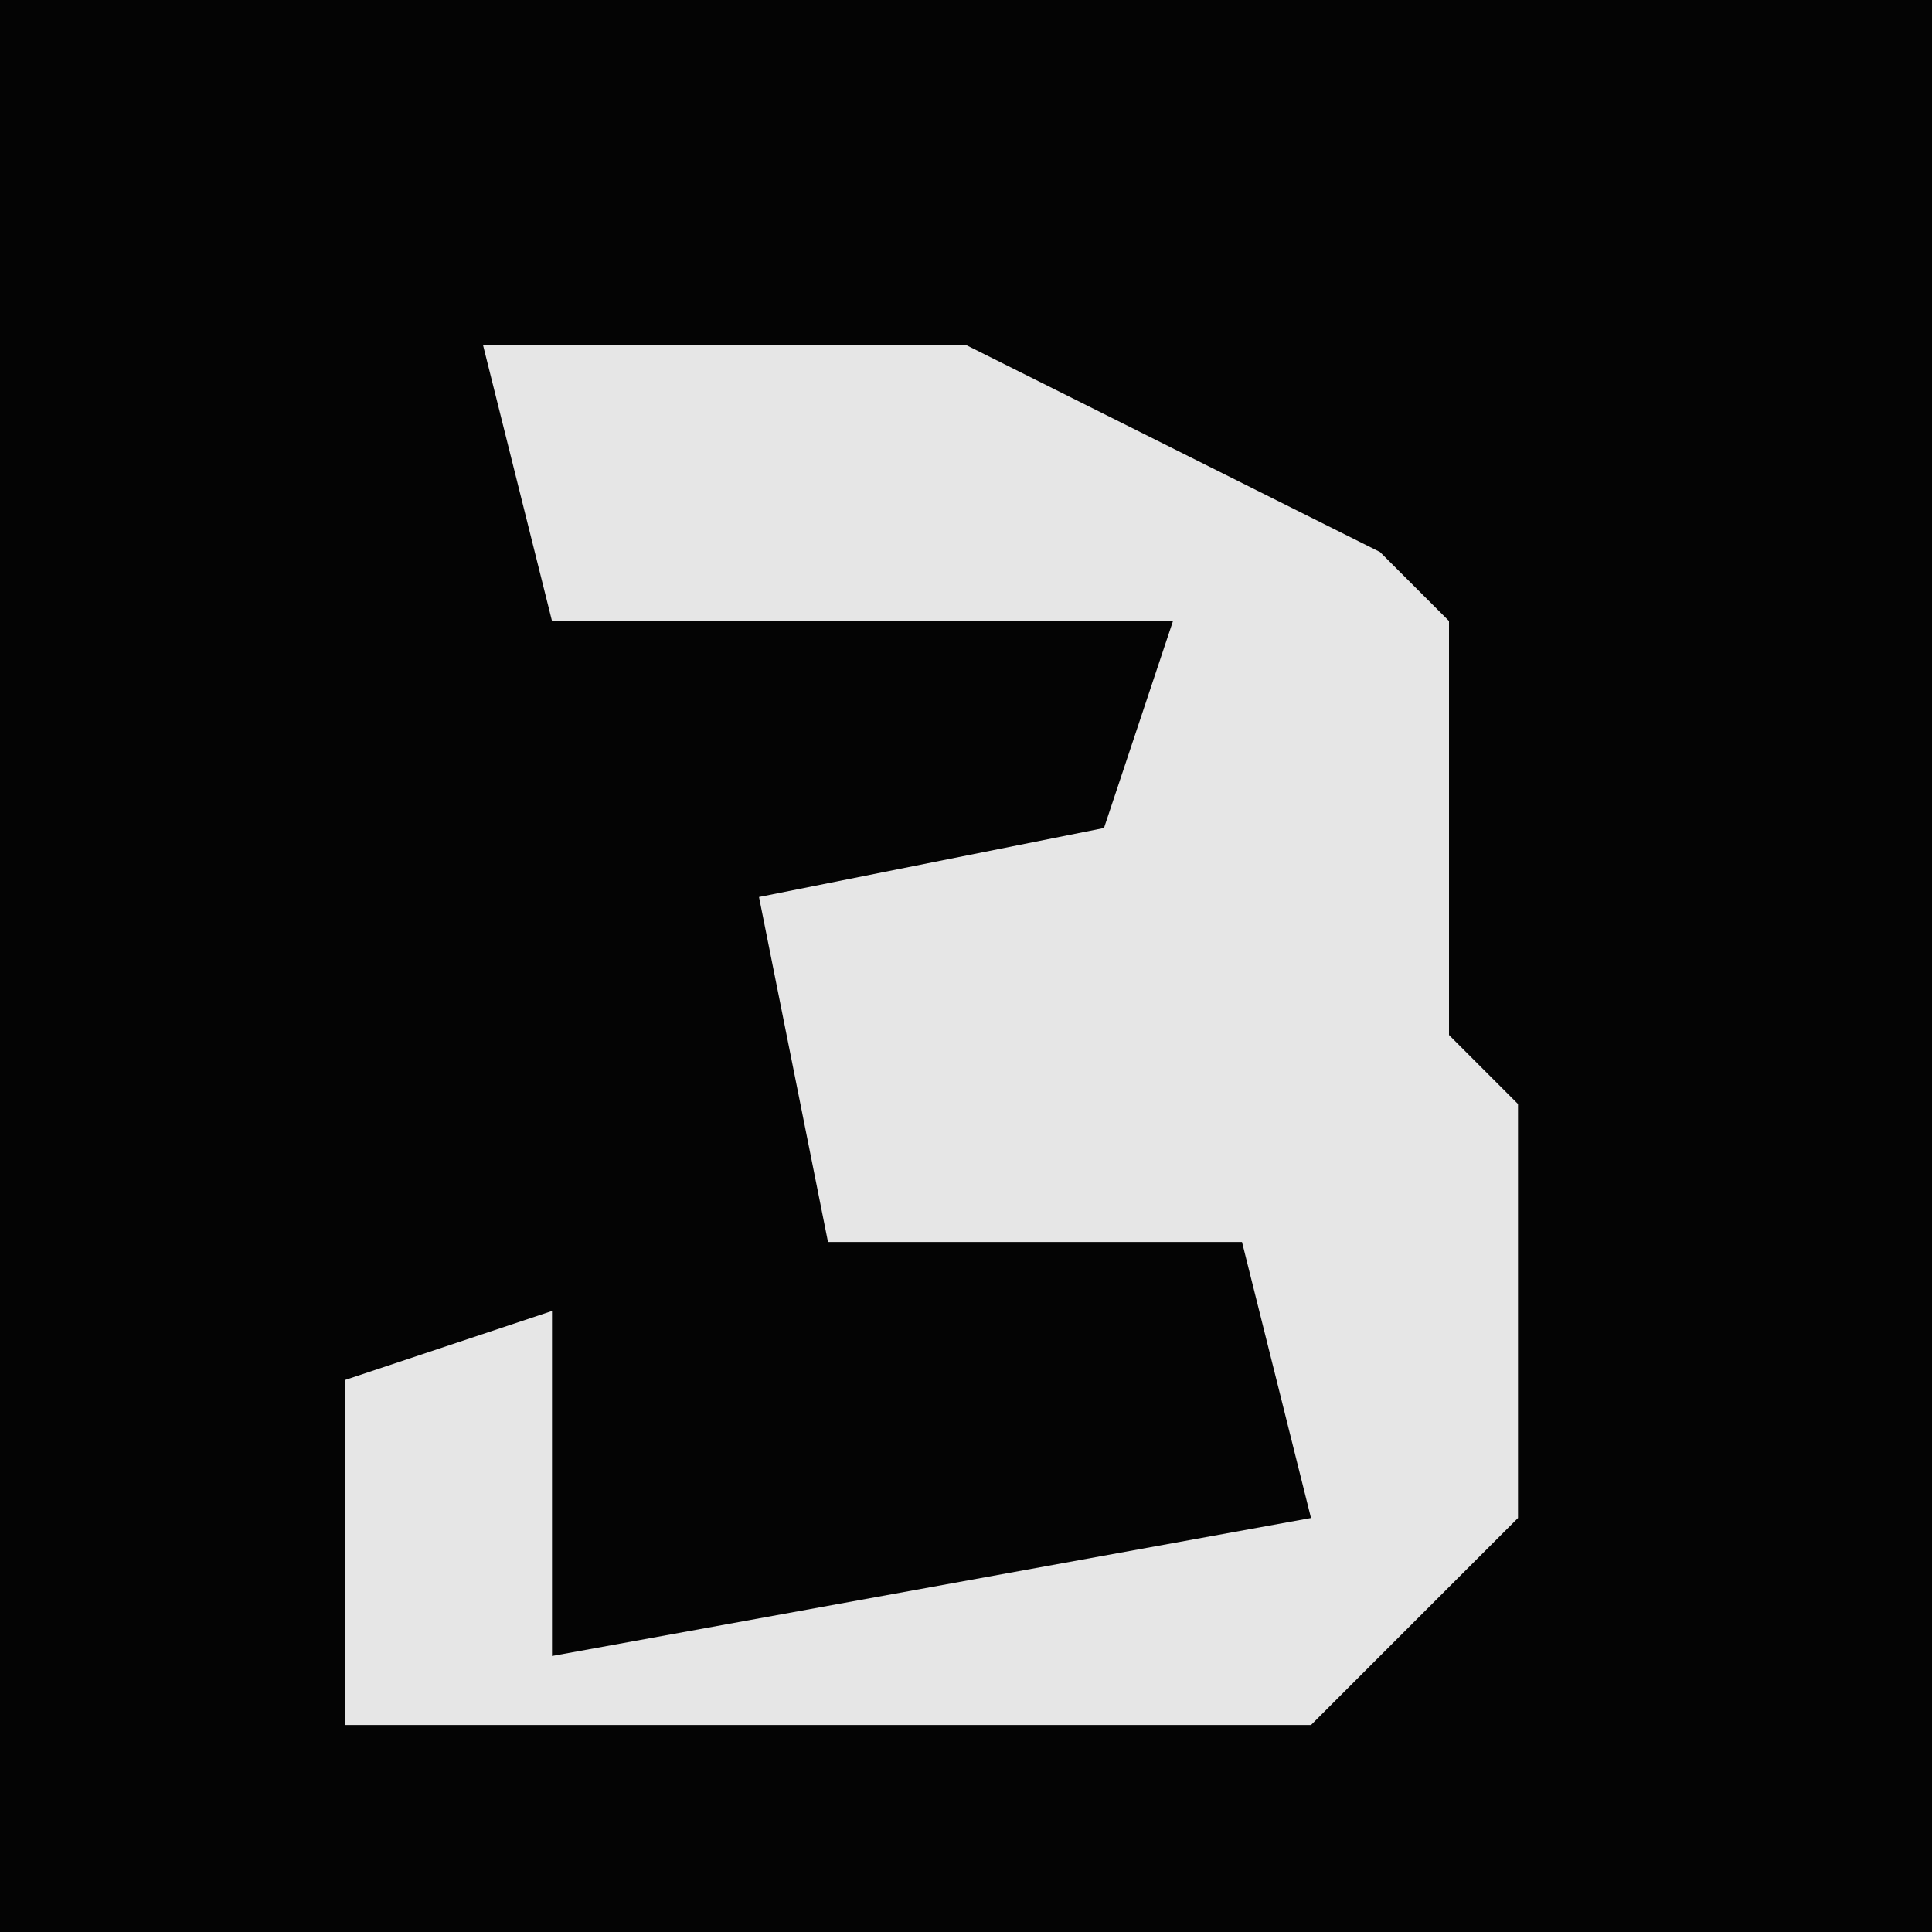 <?xml version="1.0" encoding="UTF-8"?>
<svg version="1.1" xmlns="http://www.w3.org/2000/svg" width="28" height="28">
<path d="M0,0 L28,0 L28,28 L0,28 Z " fill="#040404" transform="translate(0,0)"/>
<path d="M0,0 L7,0 L13,3 L14,4 L14,10 L15,11 L15,17 L12,20 L-2,20 L-2,15 L1,14 L1,19 L12,17 L11,13 L5,13 L4,8 L9,7 L10,4 L1,4 Z " fill="#E6E6E6" transform="translate(7,5)"/>
</svg>

